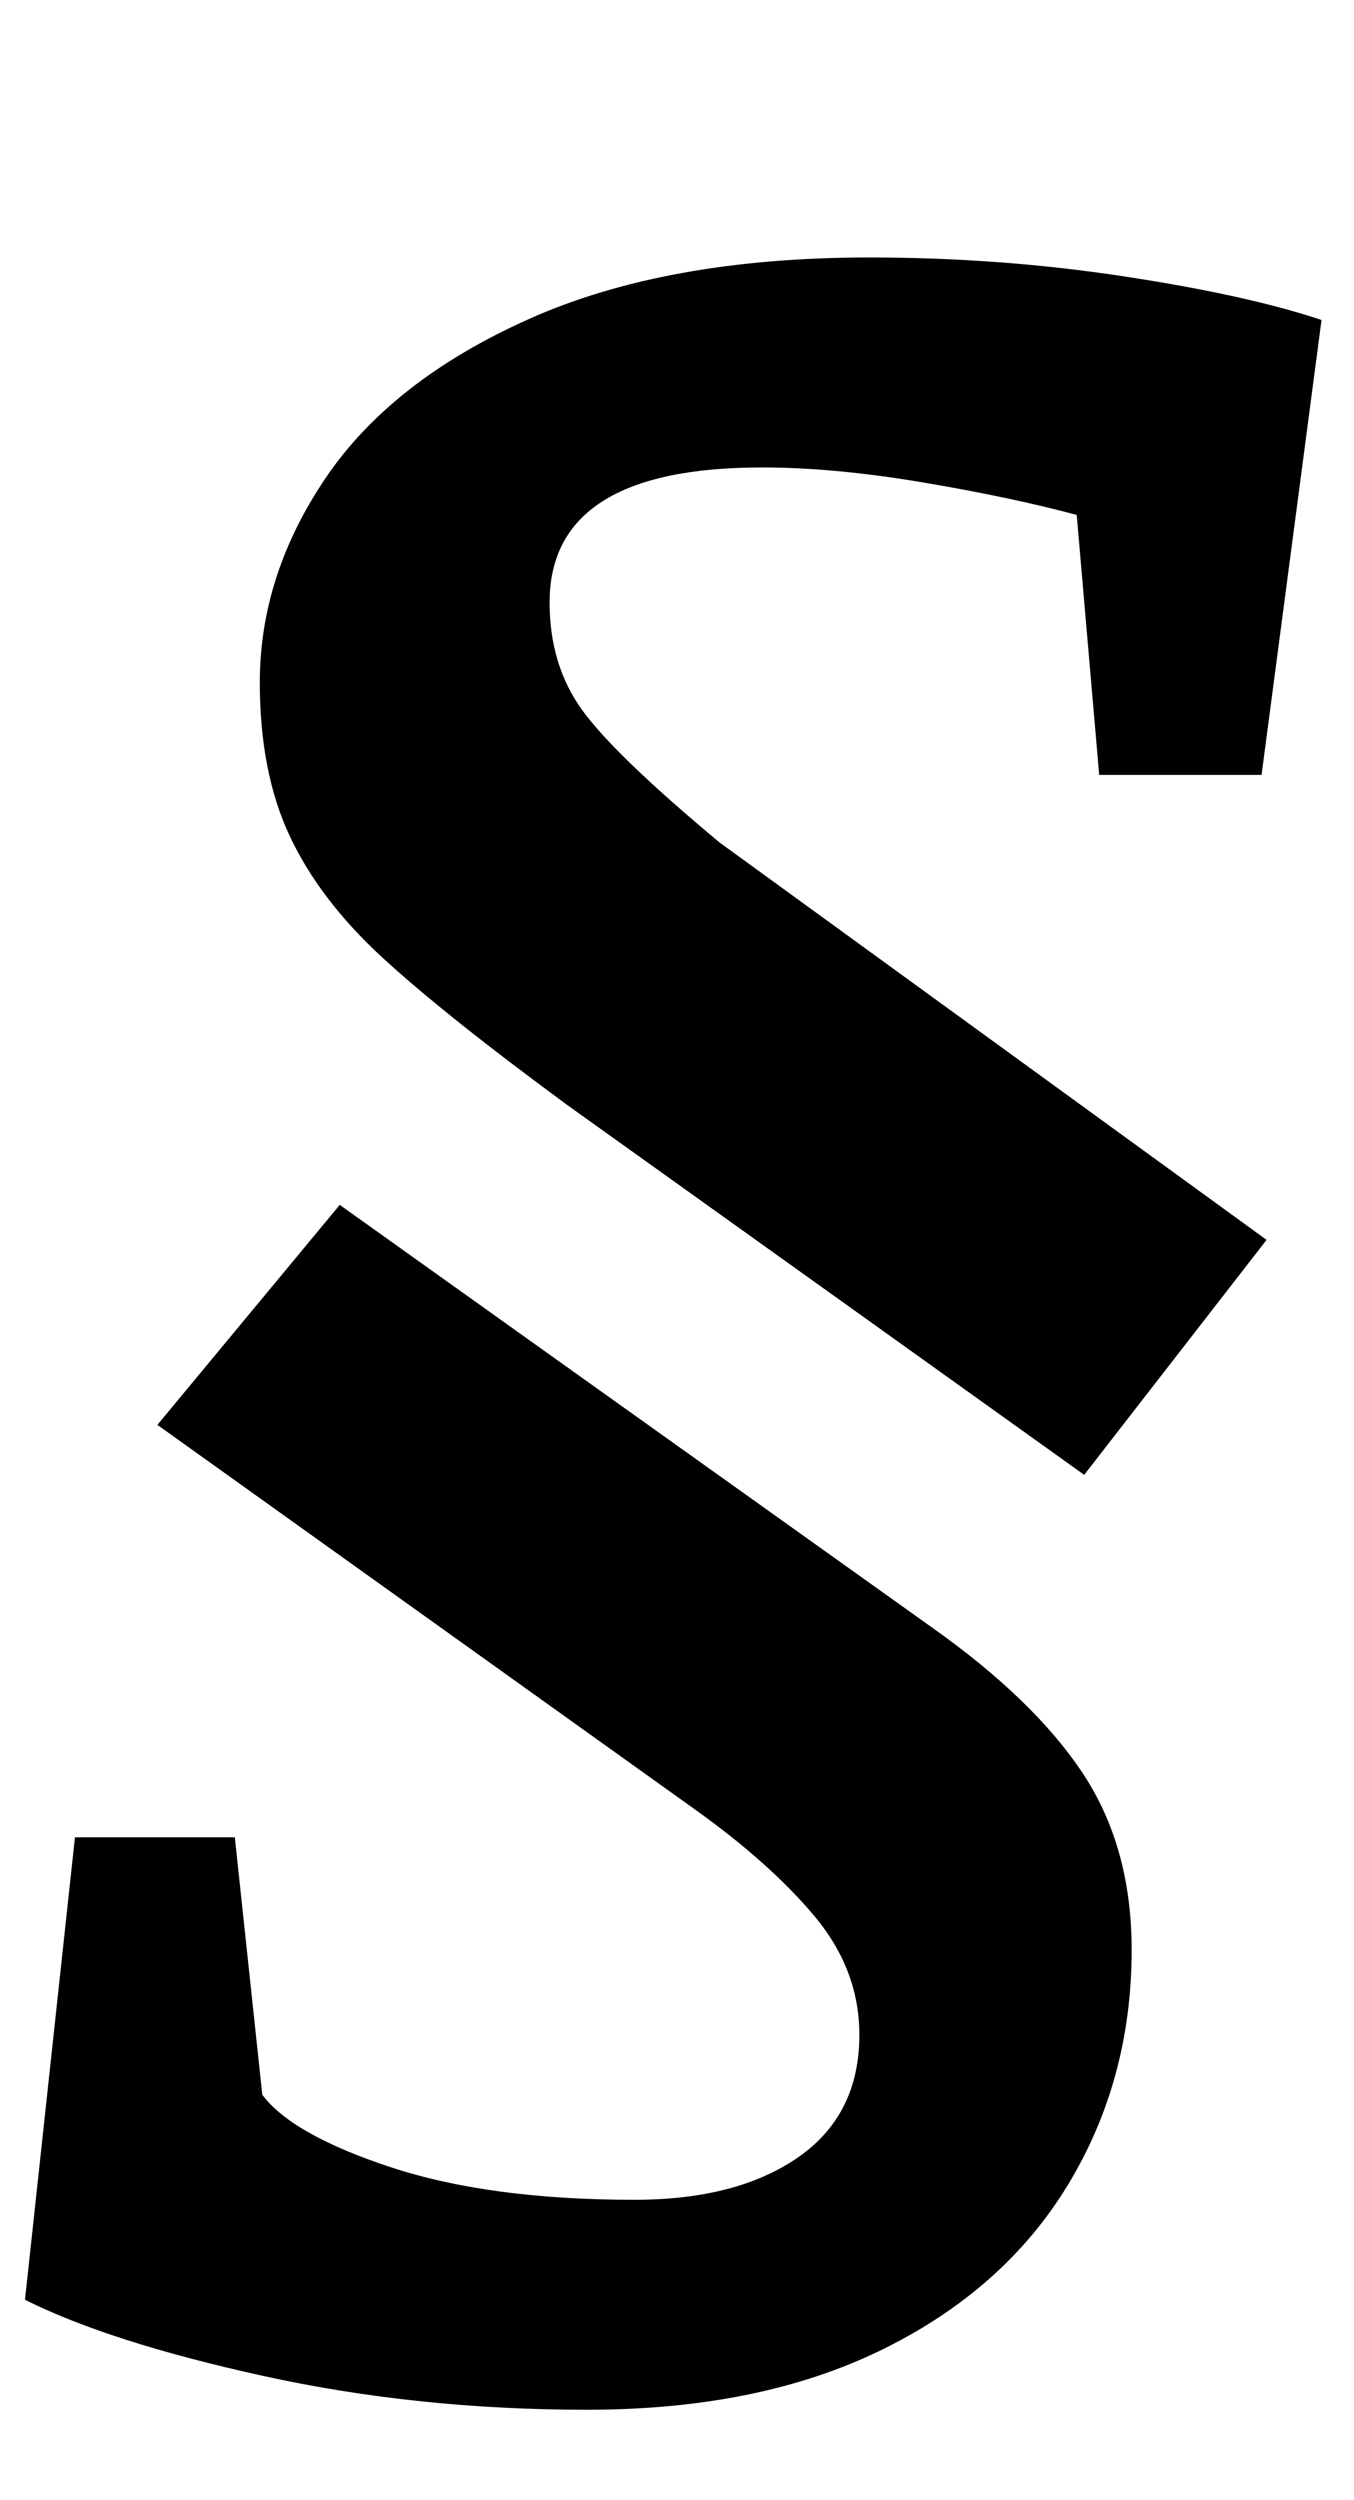 <?xml version="1.0" standalone="no"?>
<!DOCTYPE svg PUBLIC "-//W3C//DTD SVG 1.1//EN" "http://www.w3.org/Graphics/SVG/1.1/DTD/svg11.dtd" >
<svg xmlns="http://www.w3.org/2000/svg" xmlns:xlink="http://www.w3.org/1999/xlink" version="1.1" viewBox="-30 0 542 1000">
  <g transform="matrix(1 0 0 -1 0 800)">
   <path fill="currentColor"
d="M123 417q-25 23 -37 48.5t-12 61.5q0 43 26.5 82t81.5 63.5t136 24.5q52 0 101.5 -7.5t79.5 -17.5l-24 -182h-65l-9 104q-26 7 -61.5 13t-64.5 6q-85 0 -85 -54q0 -25 13 -43t55 -53l219 -159l-73 -94l-207 148q-49 36 -74 59zM75.5 -150.5q-61.5 13.5 -95.5 30.5l20 185
h64l11 -103q12 -16 51.5 -29t97.5 -13q41 0 65.5 17t24.5 49q0 26 -18 47.5t-49 43.5l-214 153l73 88l237 -169q41 -29 60.5 -58.5t19.5 -70.5q0 -52 -25.5 -94t-74.5 -66t-118 -24q-68 0 -129.5 13.5z" />
  </g>

</svg>
